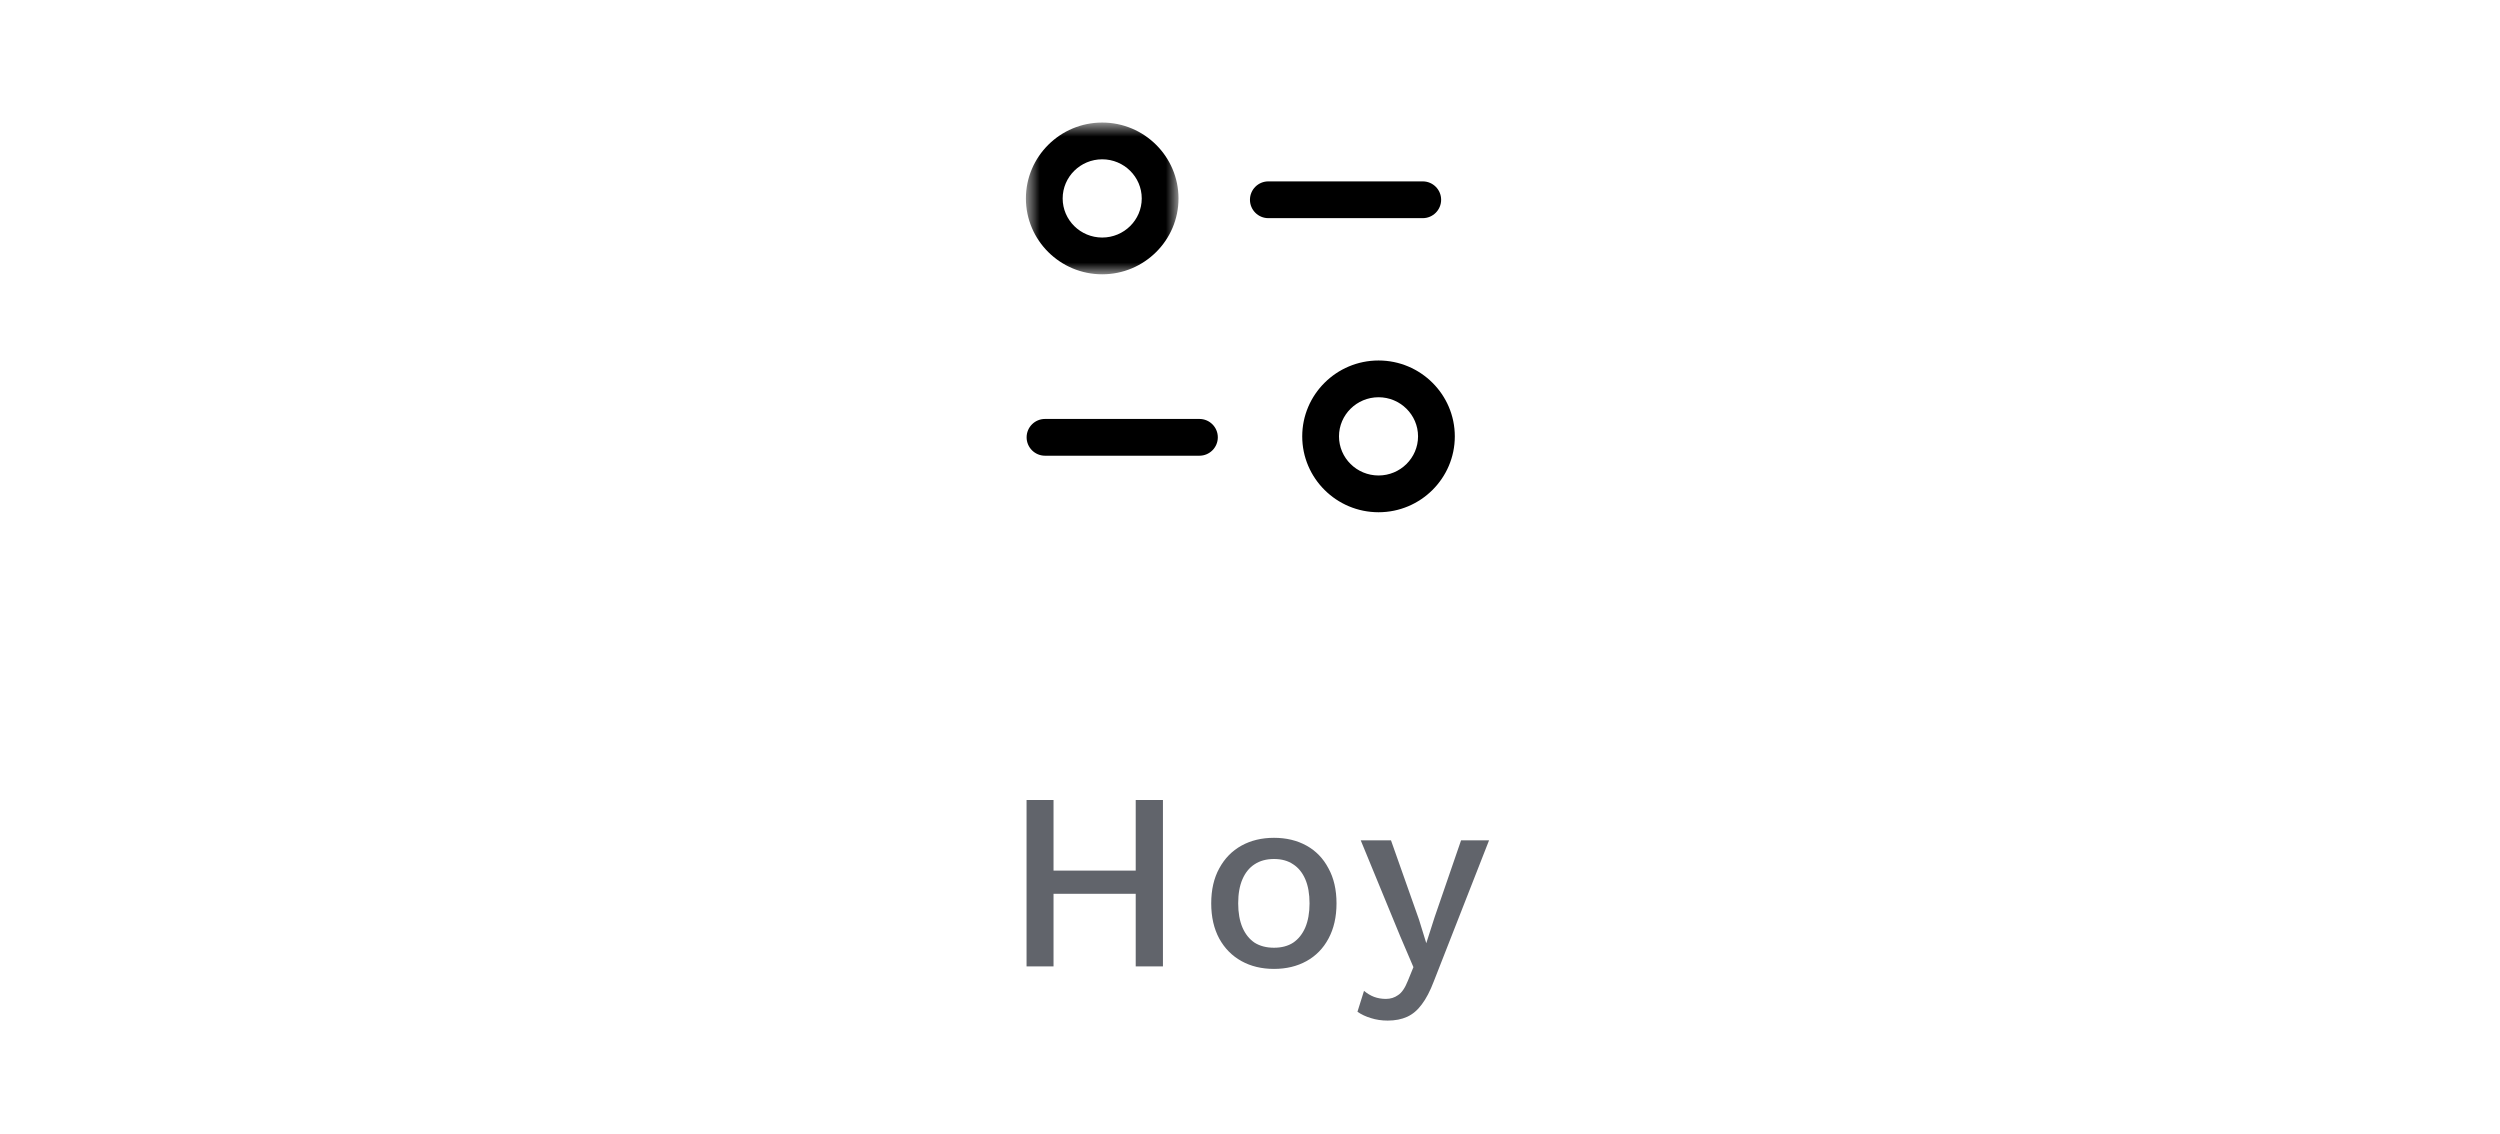 <svg width="119" height="54" viewBox="0 0 119 54" fill="none" xmlns="http://www.w3.org/2000/svg">
    <path fill-rule="evenodd" clip-rule="evenodd" d="M57.093 21.692H49.742C49.259 21.692 48.867 21.299 48.867 20.817C48.867 20.334 49.259 19.942 49.742 19.942H57.093C57.576 19.942 57.968 20.334 57.968 20.817C57.968 21.299 57.576 21.692 57.093 21.692Z" fill="black"/>
    <path fill-rule="evenodd" clip-rule="evenodd" d="M67.723 10.384H60.373C59.89 10.384 59.498 9.992 59.498 9.509C59.498 9.026 59.89 8.634 60.373 8.634H67.723C68.206 8.634 68.598 9.026 68.598 9.509C68.598 9.992 68.206 10.384 67.723 10.384Z" fill="black"/>
    <mask id="mask0_2323_1726" style="mask-type:luminance" maskUnits="userSpaceOnUse" x="48" y="5" width="9" height="9">
        <path fill-rule="evenodd" clip-rule="evenodd" d="M48.833 5.834H56.097V13.057H48.833V5.834Z" fill="white"/>
    </mask>
    <g mask="url(#mask0_2323_1726)">
        <path fill-rule="evenodd" clip-rule="evenodd" d="M52.465 7.583C51.428 7.583 50.583 8.419 50.583 9.446C50.583 10.473 51.428 11.307 52.465 11.307C53.503 11.307 54.347 10.473 54.347 9.446C54.347 8.419 53.503 7.583 52.465 7.583ZM52.465 13.057C50.463 13.057 48.833 11.438 48.833 9.446C48.833 7.455 50.463 5.833 52.465 5.833C54.468 5.833 56.097 7.455 56.097 9.446C56.097 11.438 54.468 13.057 52.465 13.057Z" fill="black"/>
    </g>
    <path fill-rule="evenodd" clip-rule="evenodd" d="M65.619 18.909C64.581 18.909 63.736 19.745 63.736 20.771C63.736 21.799 64.581 22.633 65.619 22.633C66.656 22.633 67.499 21.799 67.499 20.771C67.499 19.745 66.656 18.909 65.619 18.909ZM65.619 24.383C63.616 24.383 61.986 22.763 61.986 20.771C61.986 18.78 63.616 17.159 65.619 17.159C67.621 17.159 69.249 18.78 69.249 20.771C69.249 22.763 67.621 24.383 65.619 24.383Z" fill="black"/>
    <path d="M55.356 38.08V46H54.06V38.08H55.356ZM50.148 38.08V46H48.864V38.08H50.148ZM54.708 41.44V42.544H49.512V41.44H54.708ZM60.642 39.88C61.226 39.88 61.742 40.004 62.19 40.252C62.638 40.5 62.986 40.86 63.234 41.332C63.49 41.796 63.618 42.352 63.618 43C63.618 43.648 63.49 44.208 63.234 44.68C62.986 45.144 62.638 45.5 62.19 45.748C61.742 45.996 61.226 46.12 60.642 46.12C60.058 46.12 59.542 45.996 59.094 45.748C58.646 45.5 58.294 45.144 58.038 44.68C57.782 44.208 57.654 43.648 57.654 43C57.654 42.352 57.782 41.796 58.038 41.332C58.294 40.86 58.646 40.5 59.094 40.252C59.542 40.004 60.058 39.88 60.642 39.88ZM60.642 40.888C60.282 40.888 59.974 40.972 59.718 41.14C59.47 41.3 59.278 41.536 59.142 41.848C59.006 42.16 58.938 42.544 58.938 43C58.938 43.448 59.006 43.832 59.142 44.152C59.278 44.464 59.47 44.704 59.718 44.872C59.974 45.032 60.282 45.112 60.642 45.112C61.002 45.112 61.306 45.032 61.554 44.872C61.802 44.704 61.994 44.464 62.13 44.152C62.266 43.832 62.334 43.448 62.334 43C62.334 42.544 62.266 42.16 62.13 41.848C61.994 41.536 61.802 41.3 61.554 41.14C61.306 40.972 61.002 40.888 60.642 40.888ZM70.879 40L68.251 46.708C68.075 47.172 67.883 47.54 67.675 47.812C67.475 48.084 67.243 48.28 66.979 48.4C66.715 48.52 66.407 48.58 66.055 48.58C65.767 48.58 65.499 48.54 65.251 48.46C65.011 48.388 64.799 48.288 64.615 48.16L64.927 47.164C65.079 47.292 65.239 47.388 65.407 47.452C65.583 47.516 65.771 47.548 65.971 47.548C66.187 47.548 66.379 47.488 66.547 47.368C66.723 47.256 66.879 47.028 67.015 46.684L67.279 46.036L66.643 44.548L64.771 40H66.211L67.543 43.768L67.891 44.896L68.287 43.66L69.547 40H70.879Z" fill="#61646B"/>
</svg>